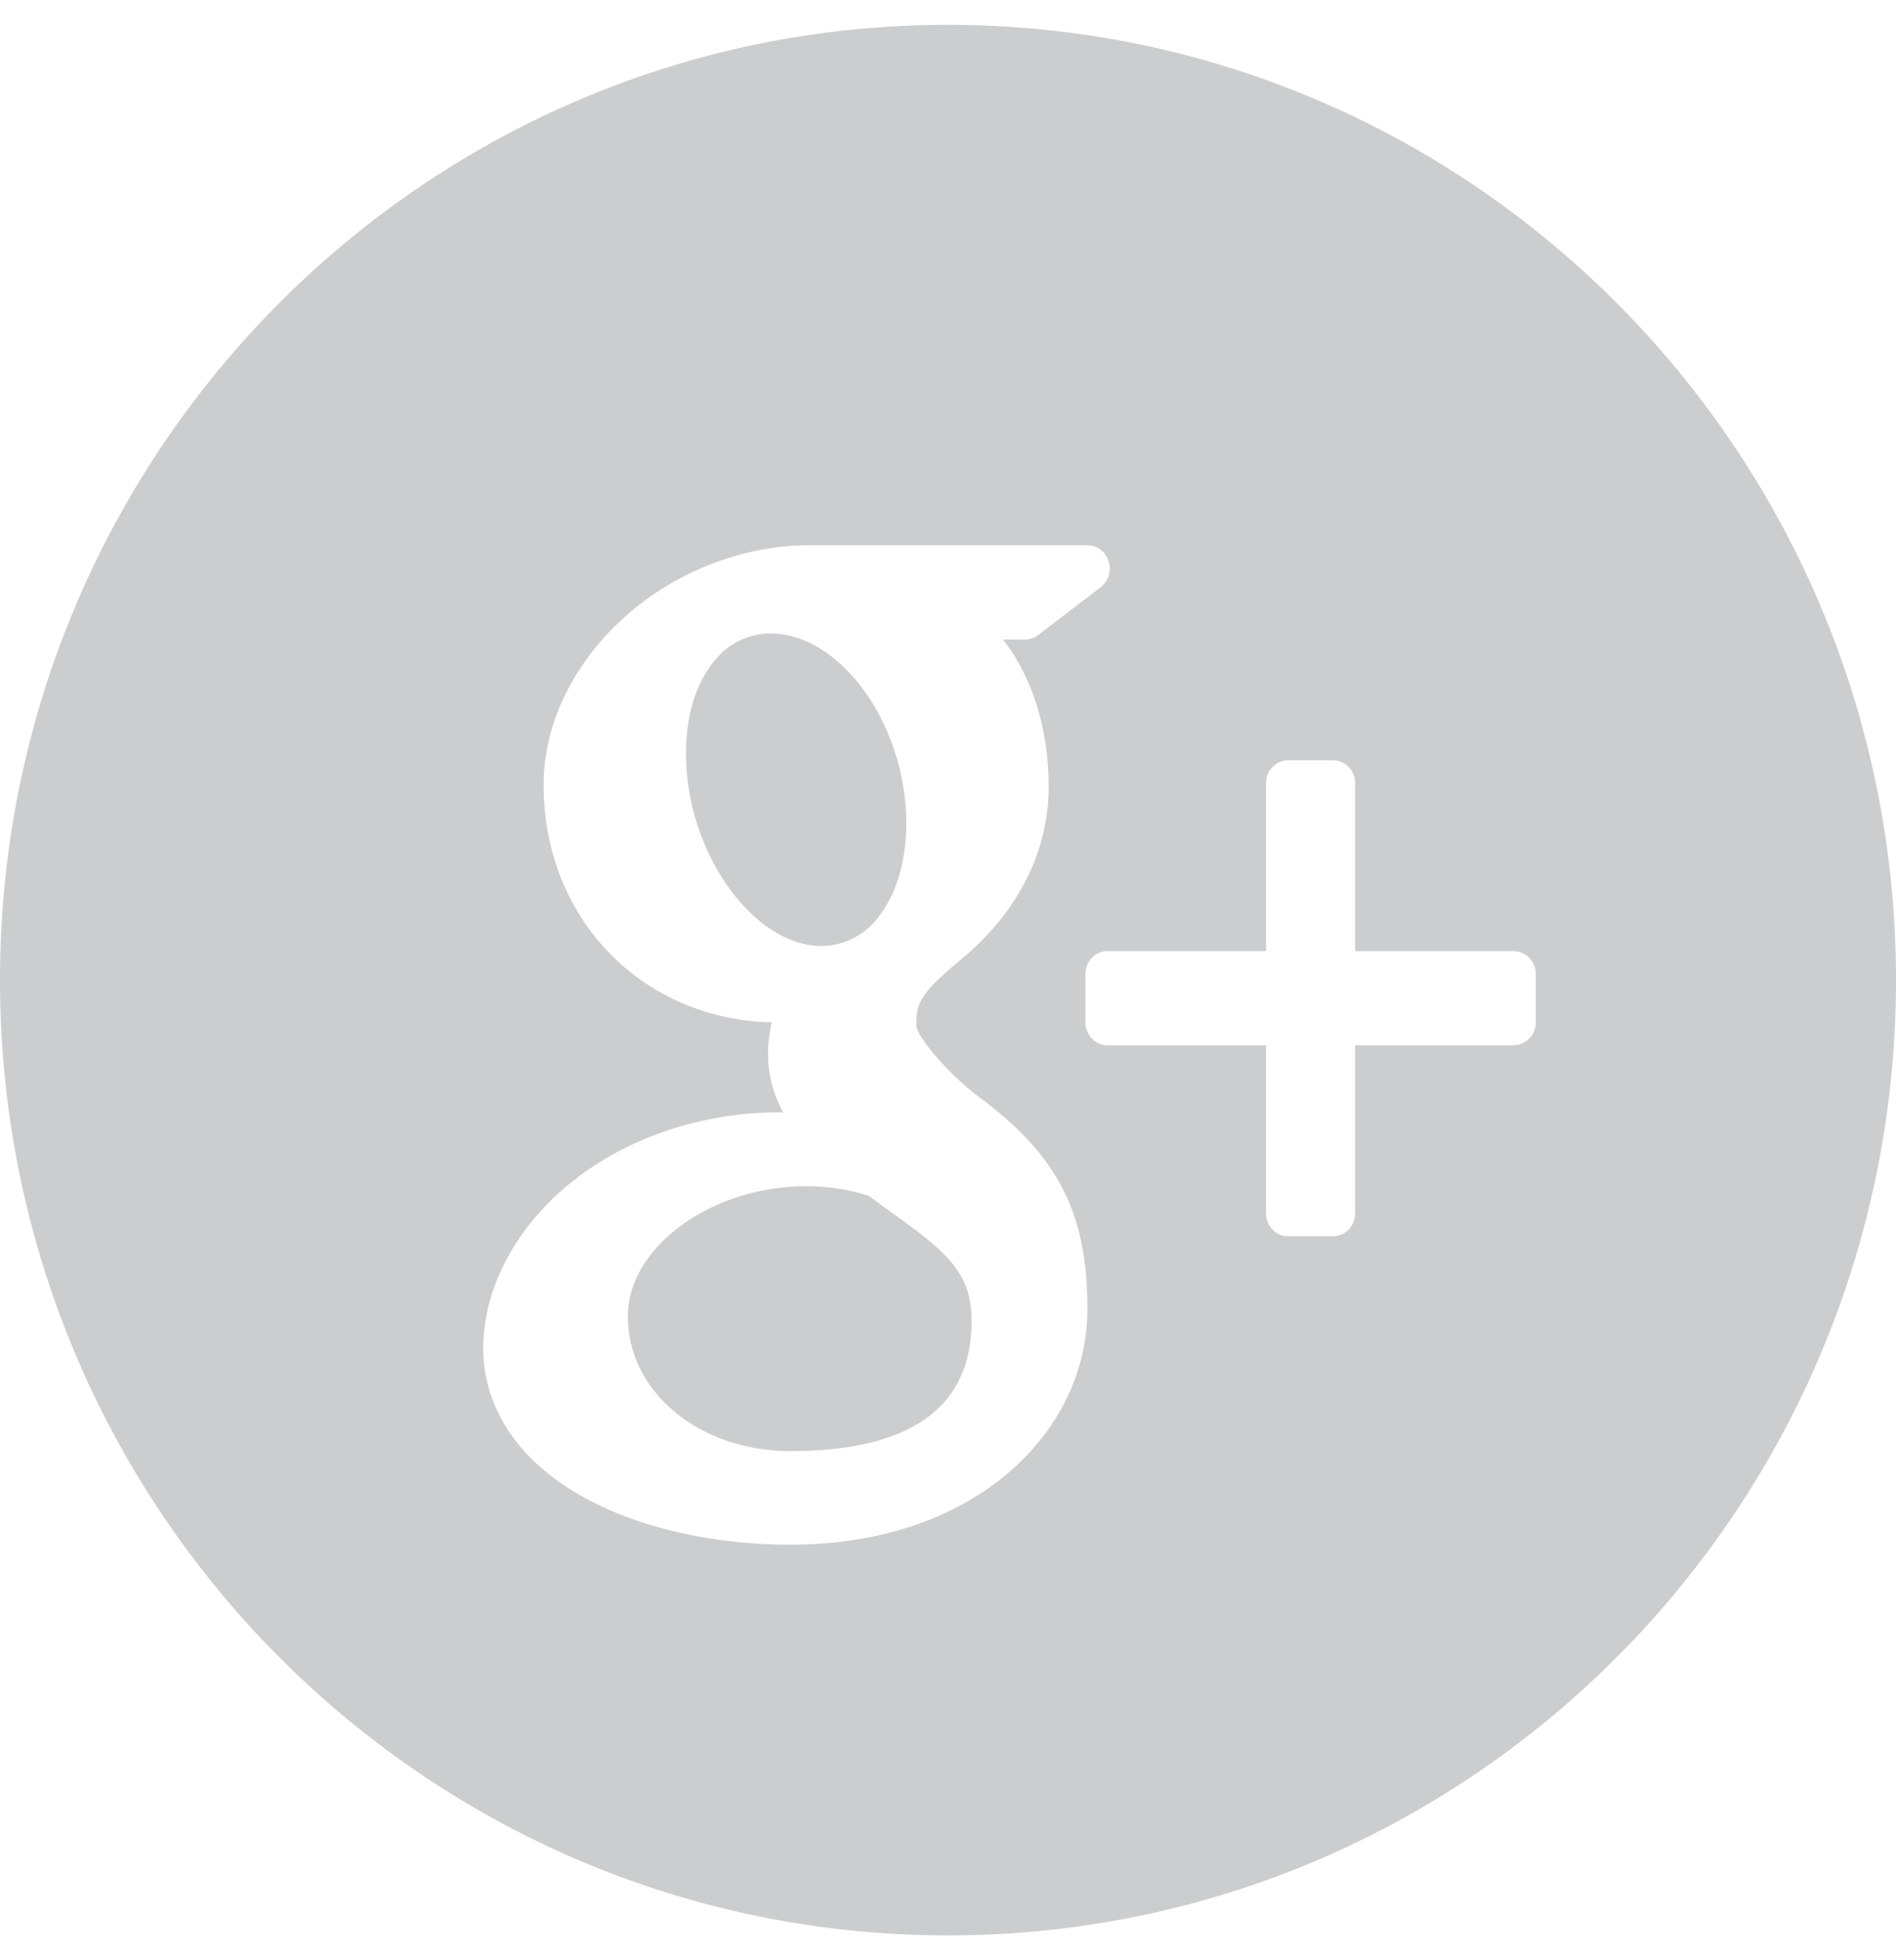 <svg xmlns="http://www.w3.org/2000/svg" width="30" height="31" viewBox="0 0 30 31">
    <path fill="#9B9DA0" fill-rule="evenodd" d="M15 30.607c-8.284 0-15-6.764-15-15.107S6.716.393 15 .393c8.284 0 15 6.764 15 15.107s-6.716 15.107-15 15.107zm8.953-15.566h-2.511v-2.653a.358.358 0 0 0-.347-.366h-.715a.358.358 0 0 0-.348.366v2.653h-2.511c-.191 0-.347.165-.347.367v.756c0 .202.156.367.347.367h2.511v2.653c0 .203.155.367.348.367h.715a.357.357 0 0 0 .347-.367V16.53h2.51a.358.358 0 0 0 .348-.367v-.755a.358.358 0 0 0-.347-.367zm-8.439 2.326c-.528-.396-1.008-.975-1.016-1.153 0-.324.027-.48.715-1.046.89-.736 1.38-1.703 1.38-2.726 0-.927-.268-1.75-.724-2.329h.354a.333.333 0 0 0 .203-.07l.988-.755a.376.376 0 0 0 .128-.41.35.35 0 0 0-.33-.255h-4.419c-.483 0-.974.09-1.456.266-1.61.586-2.736 2.036-2.736 3.523 0 2.108 1.546 3.706 3.612 3.756-.04.167-.06.332-.06.493 0 .325.077.633.238.93h-.057c-1.97 0-3.748 1.021-4.422 2.54a2.916 2.916 0 0 0-.266 1.19c0 .383.093.752.276 1.099.424.801 1.335 1.423 2.567 1.752.635.17 1.318.256 2.027.256.637 0 1.245-.087 1.806-.259 1.751-.537 2.883-1.899 2.883-3.47 0-1.509-.459-2.412-1.69-3.332zm-5.58 3.452c0-1.097 1.32-2.06 2.824-2.06h.04c.328.005.647.056.948.153l.298.216c.697.502 1.157.832 1.285 1.364.03.133.045.267.045.397 0 1.366-.964 2.059-2.867 2.059-1.443 0-2.572-.935-2.572-2.129zm1.37-10.367a1.13 1.13 0 0 1 .888-.434l.039.001c.976.03 1.91 1.18 2.082 2.563.097.774-.066 1.502-.434 1.945a1.13 1.13 0 0 1-.9.434h-.016c-.956-.03-1.91-1.224-2.081-2.605-.096-.772.057-1.466.421-1.904z" opacity=".505"/>
</svg>

